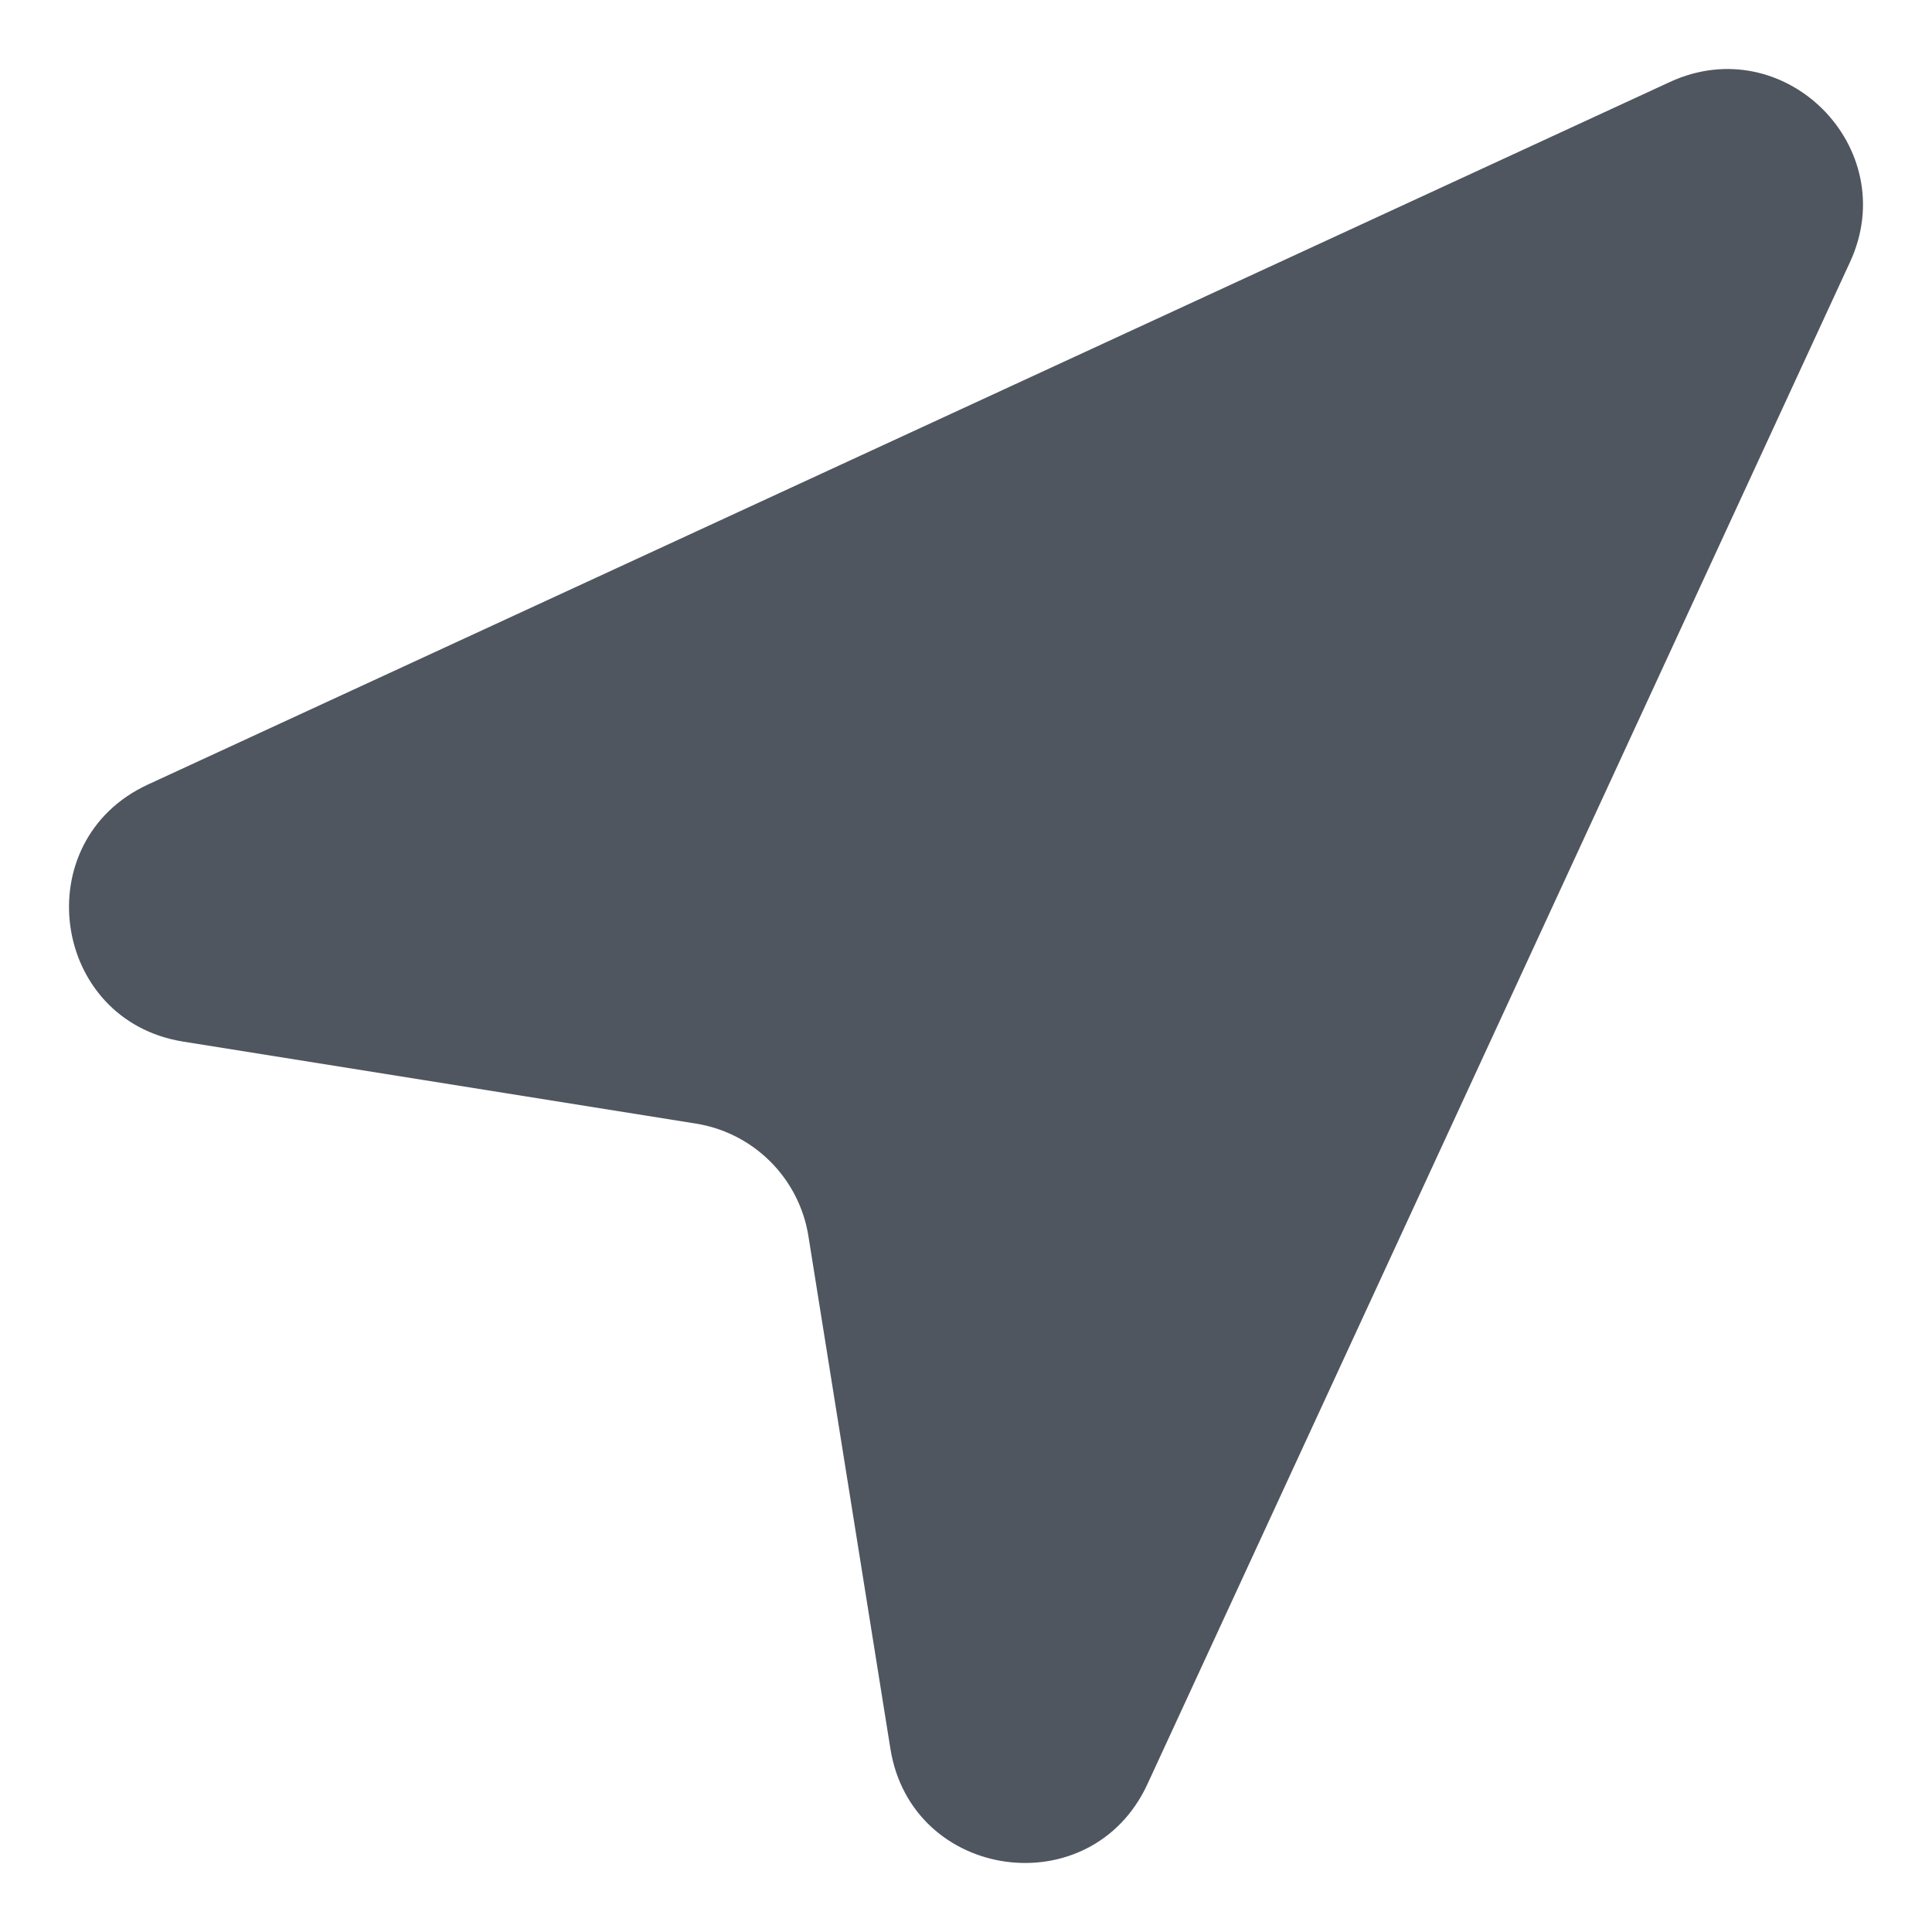 <svg width="14" height="14" viewBox="0 0 14 14" fill="none" xmlns="http://www.w3.org/2000/svg">
<path d="M12.101 0.594L1.072 5.685C0.19 6.092 0.369 7.395 1.328 7.548L5.043 8.142C5.462 8.209 5.791 8.538 5.858 8.957L6.452 12.671C6.605 13.631 7.908 13.81 8.315 12.928L13.406 1.899C13.789 1.069 12.931 0.211 12.101 0.594Z" fill="#50565F"/>
</svg>
